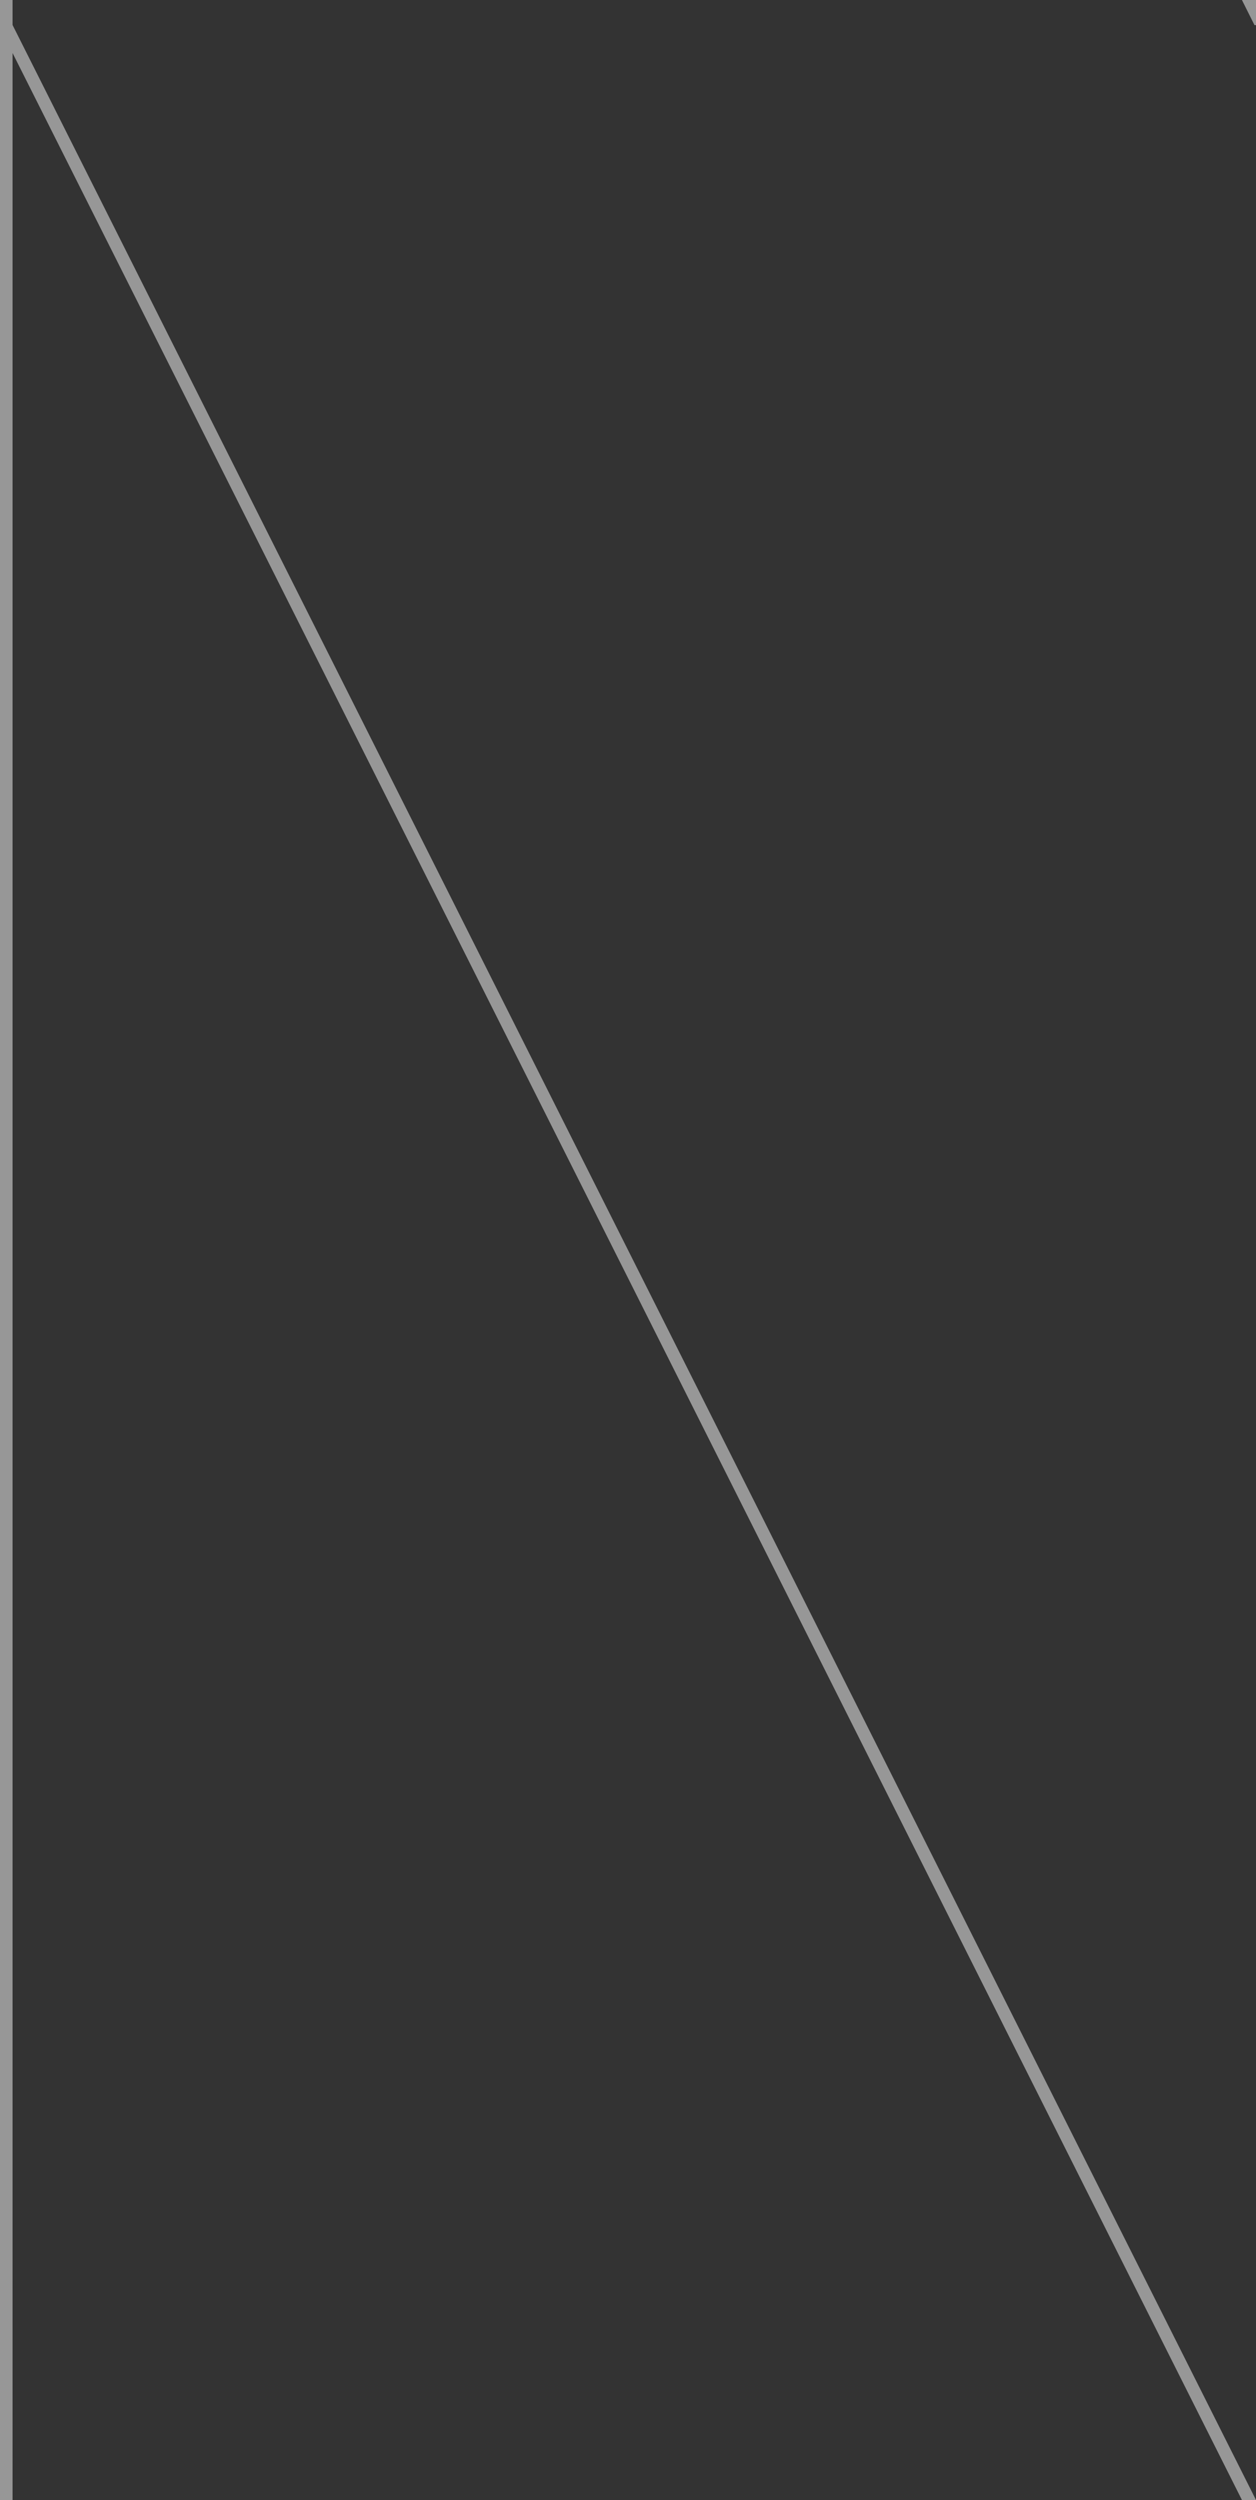 <svg xmlns='http://www.w3.org/2000/svg' width='100' height='199' viewBox='0 0 100 199'><rect x="0" y="0" width="100" height="199" fill="#333333" stroke="none"/><g fill='#ffffff' fill-opacity='0.49'><path d='M0 199V0h1v1.99L100 199h-1.12L1 4.22V199H0zM100 2h-.12l-1-2H100v2z'></path></g></svg>